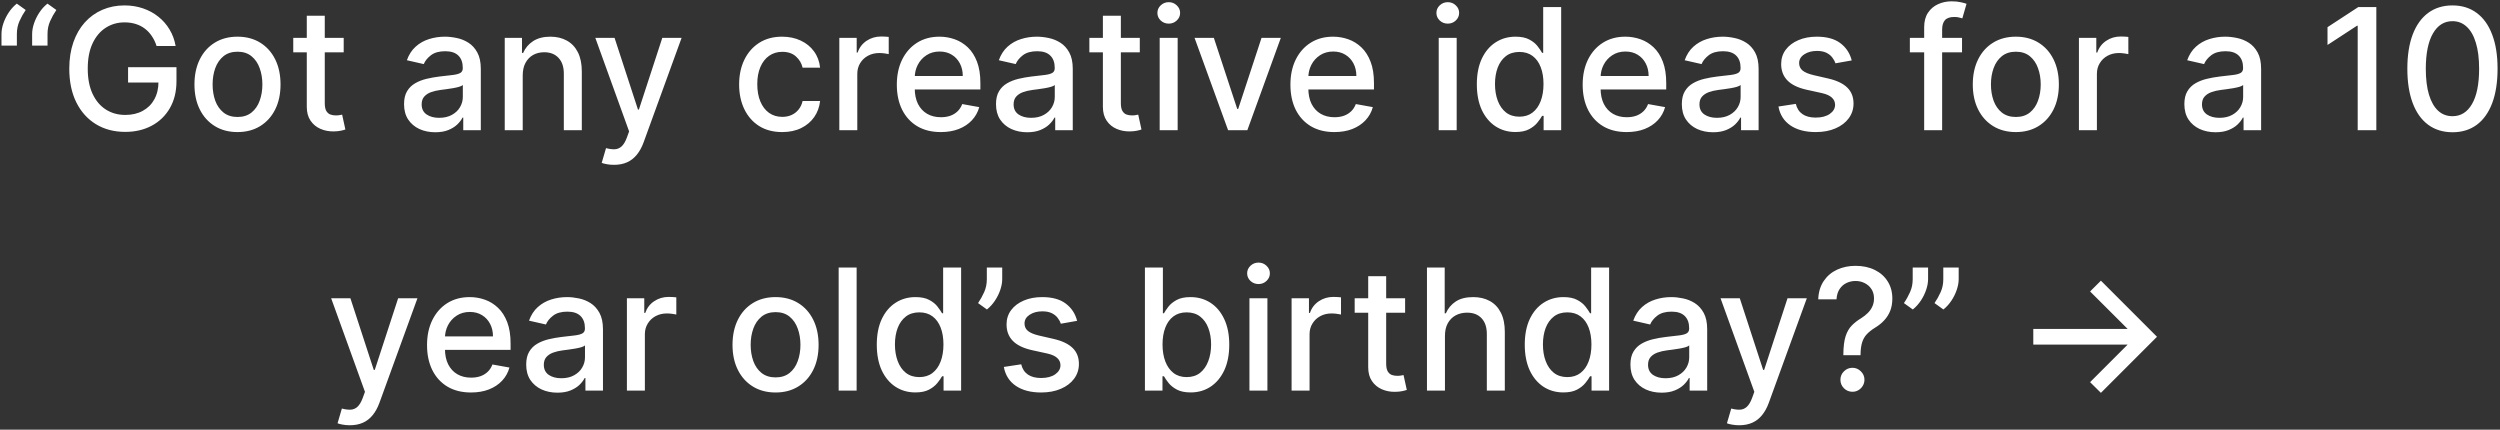 <svg width="192" height="33" viewBox="0 0 192 33" fill="none" xmlns="http://www.w3.org/2000/svg">
<rect x="0" y="0" width="192" height="33" fill="#333333" stroke="none"/>
<path d="M0.114 3.5V2.614C0.114 2.352 0.163 2.077 0.262 1.787C0.36 1.498 0.497 1.221 0.673 0.956C0.848 0.692 1.054 0.465 1.291 0.278L1.974 0.767C1.787 1.041 1.627 1.327 1.494 1.626C1.362 1.924 1.296 2.249 1.296 2.6V3.5H0.114ZM2.468 3.5V2.614C2.468 2.352 2.518 2.077 2.616 1.787C2.715 1.498 2.852 1.221 3.027 0.956C3.202 0.692 3.409 0.465 3.646 0.278L4.329 0.767C4.141 1.041 3.981 1.327 3.849 1.626C3.716 1.924 3.65 2.249 3.65 2.6V3.5H2.468ZM12.024 3.532C11.935 3.252 11.815 3.001 11.665 2.78C11.517 2.555 11.34 2.364 11.134 2.207C10.927 2.047 10.692 1.926 10.427 1.843C10.166 1.76 9.878 1.718 9.564 1.718C9.032 1.718 8.551 1.855 8.124 2.129C7.696 2.403 7.357 2.804 7.108 3.334C6.862 3.86 6.739 4.505 6.739 5.268C6.739 6.034 6.863 6.682 7.113 7.212C7.362 7.741 7.704 8.143 8.137 8.417C8.571 8.69 9.065 8.827 9.619 8.827C10.133 8.827 10.581 8.723 10.963 8.513C11.348 8.304 11.645 8.009 11.854 7.627C12.066 7.242 12.172 6.79 12.172 6.27L12.542 6.339H9.836V5.162H13.553V6.238C13.553 7.032 13.383 7.721 13.045 8.306C12.709 8.887 12.245 9.337 11.651 9.654C11.06 9.971 10.383 10.129 9.619 10.129C8.764 10.129 8.013 9.932 7.367 9.538C6.723 9.144 6.222 8.586 5.862 7.863C5.501 7.136 5.321 6.274 5.321 5.277C5.321 4.523 5.426 3.846 5.635 3.246C5.845 2.646 6.139 2.137 6.517 1.718C6.899 1.296 7.347 0.975 7.86 0.753C8.378 0.529 8.942 0.416 9.555 0.416C10.066 0.416 10.541 0.492 10.981 0.642C11.424 0.793 11.818 1.007 12.163 1.284C12.511 1.561 12.799 1.89 13.026 2.272C13.254 2.651 13.408 3.071 13.488 3.532H12.024ZM18.239 10.143C17.575 10.143 16.995 9.991 16.499 9.686C16.004 9.381 15.619 8.955 15.345 8.407C15.071 7.859 14.934 7.219 14.934 6.487C14.934 5.751 15.071 5.108 15.345 4.557C15.619 4.006 16.004 3.578 16.499 3.274C16.995 2.969 17.575 2.817 18.239 2.817C18.904 2.817 19.484 2.969 19.98 3.274C20.475 3.578 20.86 4.006 21.134 4.557C21.408 5.108 21.545 5.751 21.545 6.487C21.545 7.219 21.408 7.859 21.134 8.407C20.86 8.955 20.475 9.381 19.98 9.686C19.484 9.991 18.904 10.143 18.239 10.143ZM18.244 8.984C18.675 8.984 19.032 8.87 19.315 8.643C19.598 8.415 19.808 8.112 19.943 7.733C20.081 7.355 20.151 6.938 20.151 6.482C20.151 6.03 20.081 5.614 19.943 5.236C19.808 4.854 19.598 4.548 19.315 4.317C19.032 4.086 18.675 3.971 18.244 3.971C17.81 3.971 17.45 4.086 17.164 4.317C16.881 4.548 16.67 4.854 16.531 5.236C16.396 5.614 16.328 6.03 16.328 6.482C16.328 6.938 16.396 7.355 16.531 7.733C16.67 8.112 16.881 8.415 17.164 8.643C17.45 8.87 17.81 8.984 18.244 8.984ZM26.396 2.909V4.017H22.522V2.909H26.396ZM23.561 1.21H24.942V7.918C24.942 8.186 24.982 8.387 25.061 8.523C25.142 8.655 25.245 8.746 25.371 8.795C25.5 8.841 25.64 8.864 25.791 8.864C25.902 8.864 25.999 8.857 26.082 8.841C26.165 8.826 26.229 8.814 26.276 8.804L26.525 9.945C26.445 9.975 26.331 10.006 26.183 10.037C26.036 10.071 25.851 10.089 25.629 10.092C25.266 10.098 24.928 10.034 24.614 9.898C24.3 9.763 24.046 9.554 23.852 9.271C23.658 8.987 23.561 8.632 23.561 8.204V1.21ZM33.426 10.157C32.977 10.157 32.571 10.074 32.208 9.908C31.845 9.738 31.557 9.494 31.345 9.174C31.135 8.854 31.031 8.461 31.031 7.996C31.031 7.596 31.108 7.267 31.261 7.009C31.415 6.75 31.623 6.545 31.885 6.395C32.146 6.244 32.439 6.13 32.762 6.053C33.085 5.976 33.414 5.918 33.75 5.877C34.174 5.828 34.519 5.788 34.784 5.757C35.048 5.724 35.241 5.67 35.361 5.596C35.481 5.522 35.541 5.402 35.541 5.236V5.203C35.541 4.8 35.427 4.488 35.199 4.266C34.975 4.045 34.639 3.934 34.193 3.934C33.728 3.934 33.362 4.037 33.094 4.243C32.83 4.446 32.646 4.673 32.545 4.922L31.248 4.626C31.401 4.196 31.626 3.848 31.922 3.583C32.22 3.315 32.563 3.121 32.951 3.001C33.339 2.878 33.747 2.817 34.174 2.817C34.458 2.817 34.758 2.851 35.075 2.918C35.395 2.983 35.693 3.103 35.97 3.278C36.25 3.454 36.48 3.705 36.658 4.031C36.837 4.354 36.926 4.774 36.926 5.291V10H35.578V9.031H35.522C35.433 9.209 35.299 9.384 35.121 9.557C34.942 9.729 34.713 9.872 34.433 9.986C34.153 10.1 33.817 10.157 33.426 10.157ZM33.727 9.049C34.108 9.049 34.434 8.974 34.705 8.823C34.979 8.672 35.187 8.475 35.328 8.232C35.473 7.986 35.545 7.723 35.545 7.442V6.528C35.496 6.578 35.401 6.624 35.259 6.667C35.121 6.707 34.962 6.742 34.784 6.773C34.605 6.801 34.431 6.827 34.262 6.852C34.093 6.873 33.951 6.892 33.837 6.907C33.57 6.941 33.325 6.998 33.103 7.078C32.885 7.158 32.709 7.273 32.577 7.424C32.448 7.572 32.383 7.769 32.383 8.015C32.383 8.357 32.509 8.615 32.762 8.79C33.014 8.963 33.336 9.049 33.727 9.049ZM40.145 5.79V10H38.764V2.909H40.089V4.063H40.177C40.34 3.688 40.596 3.386 40.943 3.158C41.294 2.931 41.736 2.817 42.268 2.817C42.751 2.817 43.175 2.918 43.538 3.121C43.901 3.321 44.182 3.62 44.383 4.017C44.583 4.414 44.683 4.905 44.683 5.49V10H43.302V5.656C43.302 5.142 43.169 4.74 42.901 4.451C42.633 4.159 42.265 4.012 41.797 4.012C41.477 4.012 41.193 4.082 40.943 4.22C40.697 4.359 40.502 4.562 40.357 4.83C40.215 5.094 40.145 5.414 40.145 5.79ZM47.153 12.659C46.946 12.659 46.758 12.642 46.589 12.608C46.42 12.578 46.294 12.544 46.211 12.507L46.543 11.376C46.795 11.443 47.02 11.473 47.217 11.463C47.414 11.454 47.588 11.38 47.739 11.242C47.893 11.103 48.028 10.877 48.145 10.563L48.316 10.092L45.721 2.909H47.199L48.995 8.412H49.068L50.864 2.909H52.346L49.424 10.946C49.288 11.316 49.116 11.628 48.907 11.883C48.697 12.142 48.448 12.336 48.159 12.465C47.87 12.595 47.534 12.659 47.153 12.659ZM60.071 10.143C59.384 10.143 58.793 9.988 58.298 9.677C57.805 9.363 57.427 8.931 57.162 8.38C56.898 7.829 56.765 7.198 56.765 6.487C56.765 5.767 56.901 5.131 57.171 4.58C57.442 4.026 57.824 3.594 58.316 3.283C58.809 2.972 59.389 2.817 60.057 2.817C60.595 2.817 61.075 2.917 61.497 3.117C61.919 3.314 62.259 3.591 62.517 3.948C62.779 4.305 62.934 4.722 62.983 5.199H61.64C61.566 4.866 61.397 4.58 61.132 4.34C60.871 4.1 60.52 3.98 60.08 3.98C59.695 3.98 59.358 4.082 59.069 4.285C58.782 4.485 58.559 4.771 58.399 5.143C58.239 5.513 58.159 5.95 58.159 6.455C58.159 6.972 58.238 7.418 58.395 7.793C58.552 8.169 58.773 8.46 59.059 8.666C59.349 8.872 59.689 8.975 60.08 8.975C60.341 8.975 60.578 8.927 60.791 8.832C61.006 8.734 61.186 8.594 61.331 8.412C61.479 8.23 61.582 8.012 61.64 7.756H62.983C62.934 8.215 62.785 8.624 62.536 8.984C62.286 9.344 61.953 9.628 61.534 9.834C61.118 10.04 60.631 10.143 60.071 10.143ZM64.46 10V2.909H65.794V4.036H65.868C65.997 3.654 66.225 3.354 66.551 3.135C66.88 2.914 67.253 2.803 67.668 2.803C67.754 2.803 67.856 2.806 67.973 2.812C68.093 2.818 68.187 2.826 68.254 2.835V4.156C68.199 4.14 68.1 4.123 67.959 4.105C67.817 4.083 67.676 4.072 67.534 4.072C67.208 4.072 66.917 4.142 66.662 4.28C66.409 4.416 66.209 4.605 66.062 4.848C65.914 5.088 65.84 5.362 65.84 5.67V10H64.46ZM72.251 10.143C71.552 10.143 70.951 9.994 70.446 9.695C69.944 9.394 69.557 8.971 69.283 8.426C69.012 7.878 68.876 7.236 68.876 6.501C68.876 5.774 69.012 5.134 69.283 4.58C69.557 4.026 69.938 3.594 70.428 3.283C70.92 2.972 71.496 2.817 72.154 2.817C72.554 2.817 72.942 2.883 73.317 3.015C73.693 3.148 74.03 3.355 74.329 3.638C74.627 3.922 74.862 4.289 75.035 4.742C75.207 5.191 75.293 5.737 75.293 6.381V6.87H69.657V5.836H73.941C73.941 5.473 73.867 5.151 73.719 4.871C73.571 4.588 73.364 4.365 73.096 4.202C72.831 4.039 72.52 3.957 72.163 3.957C71.776 3.957 71.437 4.052 71.148 4.243C70.862 4.431 70.64 4.677 70.483 4.982C70.329 5.284 70.252 5.611 70.252 5.965V6.773C70.252 7.247 70.335 7.65 70.501 7.983C70.671 8.315 70.906 8.569 71.208 8.744C71.509 8.917 71.862 9.003 72.265 9.003C72.527 9.003 72.765 8.966 72.981 8.892C73.196 8.815 73.382 8.701 73.539 8.55C73.696 8.4 73.816 8.213 73.899 7.992L75.206 8.227C75.101 8.612 74.913 8.949 74.642 9.238C74.375 9.524 74.038 9.748 73.631 9.908C73.228 10.065 72.768 10.143 72.251 10.143ZM78.888 10.157C78.439 10.157 78.033 10.074 77.67 9.908C77.306 9.738 77.019 9.494 76.806 9.174C76.597 8.854 76.493 8.461 76.493 7.996C76.493 7.596 76.569 7.267 76.723 7.009C76.877 6.75 77.085 6.545 77.347 6.395C77.608 6.244 77.9 6.13 78.224 6.053C78.547 5.976 78.876 5.918 79.212 5.877C79.636 5.828 79.981 5.788 80.246 5.757C80.51 5.724 80.703 5.67 80.823 5.596C80.943 5.522 81.003 5.402 81.003 5.236V5.203C81.003 4.8 80.889 4.488 80.661 4.266C80.436 4.045 80.101 3.934 79.655 3.934C79.19 3.934 78.824 4.037 78.556 4.243C78.291 4.446 78.108 4.673 78.007 4.922L76.71 4.626C76.863 4.196 77.088 3.848 77.383 3.583C77.682 3.315 78.025 3.121 78.413 3.001C78.801 2.878 79.209 2.817 79.636 2.817C79.919 2.817 80.219 2.851 80.537 2.918C80.857 2.983 81.155 3.103 81.432 3.278C81.712 3.454 81.942 3.705 82.12 4.031C82.299 4.354 82.388 4.774 82.388 5.291V10H81.04V9.031H80.984C80.895 9.209 80.761 9.384 80.583 9.557C80.404 9.729 80.175 9.872 79.895 9.986C79.615 10.1 79.279 10.157 78.888 10.157ZM79.189 9.049C79.57 9.049 79.896 8.974 80.167 8.823C80.441 8.672 80.649 8.475 80.79 8.232C80.935 7.986 81.007 7.723 81.007 7.442V6.528C80.958 6.578 80.863 6.624 80.721 6.667C80.583 6.707 80.424 6.742 80.246 6.773C80.067 6.801 79.893 6.827 79.724 6.852C79.555 6.873 79.413 6.892 79.299 6.907C79.032 6.941 78.787 6.998 78.565 7.078C78.347 7.158 78.171 7.273 78.039 7.424C77.91 7.572 77.845 7.769 77.845 8.015C77.845 8.357 77.971 8.615 78.224 8.79C78.476 8.963 78.798 9.049 79.189 9.049ZM87.536 2.909V4.017H83.663V2.909H87.536ZM84.702 1.21H86.082V7.918C86.082 8.186 86.122 8.387 86.202 8.523C86.282 8.655 86.385 8.746 86.511 8.795C86.641 8.841 86.781 8.864 86.931 8.864C87.042 8.864 87.139 8.857 87.222 8.841C87.305 8.826 87.37 8.814 87.416 8.804L87.665 9.945C87.585 9.975 87.472 10.006 87.324 10.037C87.176 10.071 86.992 10.089 86.77 10.092C86.407 10.098 86.068 10.034 85.754 9.898C85.44 9.763 85.186 9.554 84.993 9.271C84.799 8.987 84.702 8.632 84.702 8.204V1.21ZM89.063 10V2.909H90.444V10H89.063ZM89.76 1.815C89.52 1.815 89.314 1.735 89.142 1.575C88.972 1.412 88.888 1.218 88.888 0.993C88.888 0.766 88.972 0.572 89.142 0.412C89.314 0.248 89.52 0.167 89.76 0.167C90 0.167 90.205 0.248 90.374 0.412C90.547 0.572 90.633 0.766 90.633 0.993C90.633 1.218 90.547 1.412 90.374 1.575C90.205 1.735 90 1.815 89.76 1.815ZM98.367 2.909L95.795 10H94.318L91.742 2.909H93.224L95.02 8.366H95.093L96.885 2.909H98.367ZM102.479 10.143C101.78 10.143 101.178 9.994 100.674 9.695C100.172 9.394 99.784 8.971 99.51 8.426C99.239 7.878 99.104 7.236 99.104 6.501C99.104 5.774 99.239 5.134 99.51 4.58C99.784 4.026 100.166 3.594 100.655 3.283C101.148 2.972 101.723 2.817 102.382 2.817C102.782 2.817 103.17 2.883 103.545 3.015C103.921 3.148 104.258 3.355 104.556 3.638C104.855 3.922 105.09 4.289 105.262 4.742C105.435 5.191 105.521 5.737 105.521 6.381V6.87H99.884V5.836H104.168C104.168 5.473 104.094 5.151 103.947 4.871C103.799 4.588 103.591 4.365 103.323 4.202C103.059 4.039 102.748 3.957 102.391 3.957C102.003 3.957 101.665 4.052 101.375 4.243C101.089 4.431 100.867 4.677 100.711 4.982C100.557 5.284 100.48 5.611 100.48 5.965V6.773C100.48 7.247 100.563 7.65 100.729 7.983C100.898 8.315 101.134 8.569 101.435 8.744C101.737 8.917 102.089 9.003 102.492 9.003C102.754 9.003 102.993 8.966 103.208 8.892C103.423 8.815 103.61 8.701 103.767 8.55C103.924 8.4 104.044 8.213 104.127 7.992L105.433 8.227C105.329 8.612 105.141 8.949 104.87 9.238C104.602 9.524 104.265 9.748 103.859 9.908C103.456 10.065 102.996 10.143 102.479 10.143ZM110.493 10V2.909H111.873V10H110.493ZM111.19 1.815C110.95 1.815 110.744 1.735 110.571 1.575C110.402 1.412 110.317 1.218 110.317 0.993C110.317 0.766 110.402 0.572 110.571 0.412C110.744 0.248 110.95 0.167 111.19 0.167C111.43 0.167 111.635 0.248 111.804 0.412C111.976 0.572 112.062 0.766 112.062 0.993C112.062 1.218 111.976 1.412 111.804 1.575C111.635 1.735 111.43 1.815 111.19 1.815ZM116.385 10.139C115.812 10.139 115.301 9.992 114.852 9.7C114.406 9.404 114.055 8.984 113.799 8.44C113.547 7.892 113.421 7.235 113.421 6.468C113.421 5.702 113.549 5.047 113.804 4.502C114.063 3.957 114.416 3.54 114.866 3.251C115.315 2.961 115.824 2.817 116.394 2.817C116.834 2.817 117.188 2.891 117.456 3.038C117.726 3.183 117.936 3.352 118.083 3.546C118.234 3.74 118.351 3.911 118.434 4.059H118.517V0.545H119.898V10H118.55V8.897H118.434C118.351 9.047 118.231 9.22 118.074 9.414C117.92 9.608 117.708 9.777 117.437 9.922C117.166 10.066 116.816 10.139 116.385 10.139ZM116.689 8.961C117.086 8.961 117.422 8.857 117.696 8.647C117.973 8.435 118.182 8.141 118.324 7.766C118.468 7.39 118.541 6.953 118.541 6.455C118.541 5.962 118.47 5.531 118.328 5.162C118.187 4.793 117.979 4.505 117.705 4.299C117.431 4.092 117.092 3.989 116.689 3.989C116.274 3.989 115.928 4.097 115.651 4.312C115.374 4.528 115.164 4.822 115.023 5.194C114.884 5.567 114.815 5.987 114.815 6.455C114.815 6.928 114.886 7.355 115.027 7.733C115.169 8.112 115.378 8.412 115.655 8.634C115.935 8.852 116.28 8.961 116.689 8.961ZM124.924 10.143C124.225 10.143 123.624 9.994 123.119 9.695C122.617 9.394 122.229 8.971 121.956 8.426C121.685 7.878 121.549 7.236 121.549 6.501C121.549 5.774 121.685 5.134 121.956 4.58C122.229 4.026 122.611 3.594 123.1 3.283C123.593 2.972 124.168 2.817 124.827 2.817C125.227 2.817 125.615 2.883 125.99 3.015C126.366 3.148 126.703 3.355 127.001 3.638C127.3 3.922 127.535 4.289 127.708 4.742C127.88 5.191 127.966 5.737 127.966 6.381V6.87H122.33V5.836H126.614C126.614 5.473 126.54 5.151 126.392 4.871C126.244 4.588 126.037 4.365 125.769 4.202C125.504 4.039 125.193 3.957 124.836 3.957C124.448 3.957 124.11 4.052 123.821 4.243C123.534 4.431 123.313 4.677 123.156 4.982C123.002 5.284 122.925 5.611 122.925 5.965V6.773C122.925 7.247 123.008 7.65 123.174 7.983C123.344 8.315 123.579 8.569 123.881 8.744C124.182 8.917 124.535 9.003 124.938 9.003C125.199 9.003 125.438 8.966 125.653 8.892C125.869 8.815 126.055 8.701 126.212 8.55C126.369 8.4 126.489 8.213 126.572 7.992L127.879 8.227C127.774 8.612 127.586 8.949 127.315 9.238C127.048 9.524 126.711 9.748 126.304 9.908C125.901 10.065 125.441 10.143 124.924 10.143ZM131.561 10.157C131.112 10.157 130.706 10.074 130.343 9.908C129.979 9.738 129.692 9.494 129.479 9.174C129.27 8.854 129.165 8.461 129.165 7.996C129.165 7.596 129.242 7.267 129.396 7.009C129.55 6.75 129.758 6.545 130.019 6.395C130.281 6.244 130.573 6.13 130.897 6.053C131.22 5.976 131.549 5.918 131.884 5.877C132.309 5.828 132.654 5.788 132.919 5.757C133.183 5.724 133.376 5.67 133.496 5.596C133.616 5.522 133.676 5.402 133.676 5.236V5.203C133.676 4.8 133.562 4.488 133.334 4.266C133.109 4.045 132.774 3.934 132.328 3.934C131.863 3.934 131.497 4.037 131.229 4.243C130.964 4.446 130.781 4.673 130.68 4.922L129.382 4.626C129.536 4.196 129.761 3.848 130.056 3.583C130.355 3.315 130.698 3.121 131.086 3.001C131.474 2.878 131.881 2.817 132.309 2.817C132.592 2.817 132.892 2.851 133.209 2.918C133.529 2.983 133.828 3.103 134.105 3.278C134.385 3.454 134.614 3.705 134.793 4.031C134.971 4.354 135.061 4.774 135.061 5.291V10H133.713V9.031H133.657C133.568 9.209 133.434 9.384 133.256 9.557C133.077 9.729 132.848 9.872 132.568 9.986C132.288 10.1 131.952 10.157 131.561 10.157ZM131.861 9.049C132.243 9.049 132.569 8.974 132.84 8.823C133.114 8.672 133.322 8.475 133.463 8.232C133.608 7.986 133.68 7.723 133.68 7.442V6.528C133.631 6.578 133.536 6.624 133.394 6.667C133.256 6.707 133.097 6.742 132.919 6.773C132.74 6.801 132.566 6.827 132.397 6.852C132.228 6.873 132.086 6.892 131.972 6.907C131.704 6.941 131.46 6.998 131.238 7.078C131.02 7.158 130.844 7.273 130.712 7.424C130.583 7.572 130.518 7.769 130.518 8.015C130.518 8.357 130.644 8.615 130.897 8.79C131.149 8.963 131.471 9.049 131.861 9.049ZM142.213 4.64L140.962 4.862C140.909 4.702 140.826 4.549 140.712 4.405C140.602 4.26 140.451 4.142 140.26 4.049C140.069 3.957 139.831 3.911 139.544 3.911C139.153 3.911 138.827 3.999 138.566 4.174C138.304 4.346 138.173 4.569 138.173 4.843C138.173 5.08 138.261 5.271 138.436 5.416C138.612 5.56 138.895 5.679 139.286 5.771L140.412 6.03C141.065 6.181 141.551 6.413 141.871 6.727C142.191 7.041 142.351 7.449 142.351 7.95C142.351 8.375 142.228 8.754 141.982 9.086C141.739 9.415 141.399 9.674 140.962 9.862C140.528 10.049 140.024 10.143 139.452 10.143C138.658 10.143 138.01 9.974 137.508 9.635C137.007 9.294 136.699 8.809 136.585 8.181L137.919 7.978C138.002 8.326 138.173 8.589 138.432 8.767C138.69 8.943 139.027 9.031 139.443 9.031C139.895 9.031 140.257 8.937 140.528 8.749C140.798 8.558 140.934 8.326 140.934 8.052C140.934 7.83 140.851 7.644 140.685 7.493C140.521 7.342 140.271 7.229 139.932 7.152L138.732 6.888C138.07 6.738 137.581 6.498 137.264 6.168C136.95 5.839 136.793 5.422 136.793 4.917C136.793 4.499 136.91 4.132 137.144 3.819C137.378 3.505 137.701 3.26 138.113 3.085C138.526 2.906 138.998 2.817 139.53 2.817C140.297 2.817 140.9 2.983 141.34 3.315C141.78 3.645 142.071 4.086 142.213 4.64ZM150.684 2.909V4.017H146.677V2.909H150.684ZM147.776 10V2.087C147.776 1.644 147.872 1.276 148.066 0.984C148.26 0.689 148.517 0.469 148.837 0.324C149.157 0.176 149.505 0.102 149.881 0.102C150.158 0.102 150.395 0.125 150.592 0.172C150.789 0.215 150.935 0.255 151.03 0.292L150.707 1.409C150.642 1.39 150.559 1.369 150.458 1.344C150.356 1.316 150.233 1.303 150.088 1.303C149.753 1.303 149.513 1.386 149.368 1.552C149.227 1.718 149.156 1.958 149.156 2.272V10H147.776ZM154.816 10.143C154.151 10.143 153.571 9.991 153.075 9.686C152.58 9.381 152.195 8.955 151.921 8.407C151.647 7.859 151.51 7.219 151.51 6.487C151.51 5.751 151.647 5.108 151.921 4.557C152.195 4.006 152.58 3.578 153.075 3.274C153.571 2.969 154.151 2.817 154.816 2.817C155.48 2.817 156.061 2.969 156.556 3.274C157.052 3.578 157.436 4.006 157.71 4.557C157.984 5.108 158.121 5.751 158.121 6.487C158.121 7.219 157.984 7.859 157.71 8.407C157.436 8.955 157.052 9.381 156.556 9.686C156.061 9.991 155.48 10.143 154.816 10.143ZM154.82 8.984C155.251 8.984 155.608 8.87 155.891 8.643C156.174 8.415 156.384 8.112 156.519 7.733C156.658 7.355 156.727 6.938 156.727 6.482C156.727 6.03 156.658 5.614 156.519 5.236C156.384 4.854 156.174 4.548 155.891 4.317C155.608 4.086 155.251 3.971 154.82 3.971C154.386 3.971 154.026 4.086 153.74 4.317C153.457 4.548 153.246 4.854 153.108 5.236C152.972 5.614 152.904 6.03 152.904 6.482C152.904 6.938 152.972 7.355 153.108 7.733C153.246 8.112 153.457 8.415 153.74 8.643C154.026 8.87 154.386 8.984 154.82 8.984ZM159.662 10V2.909H160.996V4.036H161.07C161.199 3.654 161.427 3.354 161.753 3.135C162.082 2.914 162.455 2.803 162.87 2.803C162.956 2.803 163.058 2.806 163.175 2.812C163.295 2.818 163.389 2.826 163.457 2.835V4.156C163.401 4.14 163.303 4.123 163.161 4.105C163.02 4.083 162.878 4.072 162.736 4.072C162.41 4.072 162.119 4.142 161.864 4.28C161.611 4.416 161.411 4.605 161.264 4.848C161.116 5.088 161.042 5.362 161.042 5.67V10H159.662ZM170.155 10.157C169.706 10.157 169.299 10.074 168.936 9.908C168.573 9.738 168.285 9.494 168.073 9.174C167.864 8.854 167.759 8.461 167.759 7.996C167.759 7.596 167.836 7.267 167.99 7.009C168.144 6.75 168.352 6.545 168.613 6.395C168.875 6.244 169.167 6.13 169.49 6.053C169.813 5.976 170.143 5.918 170.478 5.877C170.903 5.828 171.248 5.788 171.512 5.757C171.777 5.724 171.969 5.67 172.089 5.596C172.209 5.522 172.269 5.402 172.269 5.236V5.203C172.269 4.8 172.156 4.488 171.928 4.266C171.703 4.045 171.368 3.934 170.921 3.934C170.457 3.934 170.09 4.037 169.823 4.243C169.558 4.446 169.375 4.673 169.273 4.922L167.976 4.626C168.13 4.196 168.355 3.848 168.65 3.583C168.949 3.315 169.292 3.121 169.68 3.001C170.067 2.878 170.475 2.817 170.903 2.817C171.186 2.817 171.486 2.851 171.803 2.918C172.123 2.983 172.422 3.103 172.699 3.278C172.979 3.454 173.208 3.705 173.387 4.031C173.565 4.354 173.654 4.774 173.654 5.291V10H172.306V9.031H172.251C172.162 9.209 172.028 9.384 171.849 9.557C171.671 9.729 171.442 9.872 171.161 9.986C170.881 10.1 170.546 10.157 170.155 10.157ZM170.455 9.049C170.837 9.049 171.163 8.974 171.434 8.823C171.708 8.672 171.915 8.475 172.057 8.232C172.202 7.986 172.274 7.723 172.274 7.442V6.528C172.225 6.578 172.129 6.624 171.988 6.667C171.849 6.707 171.691 6.742 171.512 6.773C171.334 6.801 171.16 6.827 170.991 6.852C170.821 6.873 170.68 6.892 170.566 6.907C170.298 6.941 170.053 6.998 169.832 7.078C169.613 7.158 169.438 7.273 169.306 7.424C169.176 7.572 169.112 7.769 169.112 8.015C169.112 8.357 169.238 8.615 169.49 8.79C169.743 8.963 170.064 9.049 170.455 9.049ZM182.502 0.545V10H181.071V1.977H181.015L178.753 3.454V2.087L181.112 0.545H182.502ZM188.351 10.157C187.621 10.154 186.998 9.962 186.481 9.58C185.964 9.198 185.569 8.643 185.295 7.913C185.021 7.184 184.884 6.305 184.884 5.277C184.884 4.252 185.021 3.377 185.295 2.651C185.572 1.924 185.969 1.37 186.486 0.989C187.006 0.607 187.628 0.416 188.351 0.416C189.074 0.416 189.694 0.609 190.211 0.993C190.728 1.375 191.124 1.929 191.398 2.655C191.675 3.378 191.813 4.252 191.813 5.277C191.813 6.308 191.676 7.189 191.402 7.918C191.128 8.644 190.733 9.2 190.216 9.585C189.699 9.966 189.077 10.157 188.351 10.157ZM188.351 8.924C188.991 8.924 189.491 8.612 189.851 7.987C190.214 7.362 190.396 6.459 190.396 5.277C190.396 4.493 190.313 3.829 190.147 3.288C189.984 2.743 189.748 2.33 189.44 2.05C189.136 1.767 188.773 1.626 188.351 1.626C187.714 1.626 187.214 1.94 186.851 2.567C186.487 3.195 186.304 4.099 186.301 5.277C186.301 6.065 186.383 6.732 186.546 7.276C186.712 7.818 186.947 8.229 187.252 8.509C187.557 8.786 187.923 8.924 188.351 8.924ZM26.865 32.659C26.659 32.659 26.471 32.642 26.302 32.608C26.133 32.578 26.007 32.544 25.924 32.507L26.256 31.376C26.508 31.443 26.733 31.473 26.93 31.463C27.127 31.454 27.301 31.38 27.452 31.242C27.605 31.103 27.741 30.877 27.858 30.563L28.029 30.092L25.434 22.909H26.912L28.707 28.412H28.781L30.577 22.909H32.059L29.137 30.946C29.001 31.316 28.829 31.628 28.62 31.884C28.41 32.142 28.161 32.336 27.872 32.465C27.582 32.594 27.247 32.659 26.865 32.659ZM36.171 30.143C35.472 30.143 34.871 29.994 34.366 29.695C33.864 29.394 33.477 28.971 33.203 28.426C32.932 27.878 32.796 27.236 32.796 26.501C32.796 25.774 32.932 25.134 33.203 24.58C33.477 24.026 33.858 23.594 34.347 23.283C34.84 22.972 35.416 22.817 36.074 22.817C36.474 22.817 36.862 22.883 37.237 23.015C37.613 23.148 37.95 23.355 38.248 23.639C38.547 23.922 38.782 24.289 38.955 24.742C39.127 25.191 39.213 25.738 39.213 26.381V26.87H33.577V25.836H37.861C37.861 25.473 37.787 25.151 37.639 24.871C37.491 24.588 37.284 24.365 37.016 24.202C36.751 24.039 36.44 23.957 36.083 23.957C35.696 23.957 35.357 24.052 35.068 24.243C34.782 24.431 34.56 24.677 34.403 24.982C34.249 25.284 34.172 25.611 34.172 25.965V26.773C34.172 27.247 34.255 27.65 34.421 27.983C34.591 28.315 34.826 28.569 35.128 28.744C35.429 28.917 35.782 29.003 36.185 29.003C36.447 29.003 36.685 28.966 36.9 28.892C37.116 28.815 37.302 28.701 37.459 28.55C37.616 28.4 37.736 28.213 37.819 27.992L39.126 28.227C39.021 28.612 38.833 28.949 38.562 29.238C38.295 29.524 37.958 29.748 37.551 29.908C37.148 30.065 36.688 30.143 36.171 30.143ZM42.808 30.157C42.359 30.157 41.953 30.074 41.59 29.908C41.227 29.738 40.939 29.494 40.726 29.174C40.517 28.854 40.412 28.461 40.412 27.996C40.412 27.596 40.489 27.267 40.643 27.009C40.797 26.75 41.005 26.545 41.267 26.395C41.528 26.244 41.82 26.13 42.144 26.053C42.467 25.976 42.796 25.918 43.132 25.878C43.556 25.828 43.901 25.788 44.166 25.758C44.43 25.724 44.623 25.67 44.743 25.596C44.863 25.522 44.923 25.402 44.923 25.236V25.203C44.923 24.8 44.809 24.488 44.581 24.266C44.356 24.045 44.021 23.934 43.575 23.934C43.11 23.934 42.744 24.037 42.476 24.243C42.211 24.446 42.028 24.673 41.927 24.922L40.629 24.626C40.783 24.195 41.008 23.848 41.303 23.583C41.602 23.315 41.945 23.121 42.333 23.001C42.721 22.878 43.128 22.817 43.556 22.817C43.839 22.817 44.139 22.851 44.456 22.918C44.776 22.983 45.075 23.103 45.352 23.278C45.632 23.454 45.861 23.705 46.04 24.031C46.218 24.354 46.308 24.774 46.308 25.291V30H44.96V29.03H44.904C44.815 29.209 44.681 29.384 44.503 29.557C44.324 29.729 44.095 29.872 43.815 29.986C43.535 30.1 43.199 30.157 42.808 30.157ZM43.108 29.049C43.49 29.049 43.816 28.974 44.087 28.823C44.361 28.672 44.569 28.475 44.71 28.232C44.855 27.986 44.927 27.723 44.927 27.442V26.528C44.878 26.578 44.783 26.624 44.641 26.667C44.503 26.707 44.344 26.742 44.166 26.773C43.987 26.801 43.813 26.827 43.644 26.852C43.475 26.873 43.333 26.892 43.219 26.907C42.952 26.941 42.707 26.998 42.485 27.078C42.267 27.158 42.091 27.273 41.959 27.424C41.83 27.572 41.765 27.769 41.765 28.015C41.765 28.357 41.891 28.615 42.144 28.791C42.396 28.963 42.718 29.049 43.108 29.049ZM48.146 30V22.909H49.48V24.035H49.554C49.684 23.654 49.911 23.354 50.237 23.135C50.567 22.914 50.939 22.803 51.355 22.803C51.441 22.803 51.542 22.806 51.659 22.812C51.779 22.818 51.873 22.826 51.941 22.835V24.155C51.886 24.14 51.787 24.123 51.645 24.105C51.504 24.083 51.362 24.072 51.221 24.072C50.895 24.072 50.604 24.142 50.348 24.28C50.096 24.416 49.896 24.605 49.748 24.848C49.6 25.088 49.526 25.362 49.526 25.67V30H48.146ZM59.563 30.143C58.898 30.143 58.318 29.991 57.822 29.686C57.327 29.381 56.942 28.955 56.668 28.407C56.394 27.86 56.257 27.219 56.257 26.487C56.257 25.751 56.394 25.108 56.668 24.557C56.942 24.006 57.327 23.578 57.822 23.274C58.318 22.969 58.898 22.817 59.563 22.817C60.227 22.817 60.808 22.969 61.303 23.274C61.799 23.578 62.183 24.006 62.457 24.557C62.731 25.108 62.868 25.751 62.868 26.487C62.868 27.219 62.731 27.86 62.457 28.407C62.183 28.955 61.799 29.381 61.303 29.686C60.808 29.991 60.227 30.143 59.563 30.143ZM59.567 28.984C59.998 28.984 60.355 28.87 60.638 28.643C60.922 28.415 61.131 28.112 61.266 27.733C61.405 27.355 61.474 26.938 61.474 26.482C61.474 26.03 61.405 25.614 61.266 25.236C61.131 24.854 60.922 24.548 60.638 24.317C60.355 24.086 59.998 23.971 59.567 23.971C59.133 23.971 58.773 24.086 58.487 24.317C58.204 24.548 57.993 24.854 57.855 25.236C57.719 25.614 57.651 26.03 57.651 26.482C57.651 26.938 57.719 27.355 57.855 27.733C57.993 28.112 58.204 28.415 58.487 28.643C58.773 28.87 59.133 28.984 59.567 28.984ZM65.789 20.546V30H64.409V20.546H65.789ZM70.301 30.139C69.728 30.139 69.217 29.992 68.768 29.7C68.322 29.404 67.971 28.984 67.715 28.44C67.463 27.892 67.337 27.235 67.337 26.468C67.337 25.702 67.465 25.047 67.72 24.502C67.979 23.957 68.332 23.54 68.782 23.251C69.231 22.961 69.74 22.817 70.31 22.817C70.75 22.817 71.104 22.891 71.372 23.038C71.642 23.183 71.852 23.352 71.999 23.546C72.15 23.74 72.267 23.911 72.35 24.059H72.433V20.546H73.814V30H72.466V28.897H72.35C72.267 29.047 72.147 29.22 71.99 29.414C71.836 29.608 71.624 29.777 71.353 29.922C71.082 30.066 70.731 30.139 70.301 30.139ZM70.605 28.961C71.002 28.961 71.338 28.857 71.612 28.647C71.889 28.435 72.098 28.141 72.24 27.766C72.384 27.39 72.457 26.953 72.457 26.454C72.457 25.962 72.386 25.531 72.244 25.162C72.103 24.793 71.895 24.505 71.621 24.299C71.347 24.092 71.008 23.989 70.605 23.989C70.19 23.989 69.844 24.097 69.567 24.312C69.29 24.528 69.08 24.822 68.939 25.194C68.8 25.567 68.731 25.987 68.731 26.454C68.731 26.928 68.802 27.355 68.943 27.733C69.085 28.112 69.294 28.412 69.571 28.634C69.851 28.852 70.196 28.961 70.605 28.961ZM76.97 20.546V21.432C76.97 21.693 76.921 21.969 76.823 22.258C76.727 22.544 76.592 22.82 76.416 23.084C76.241 23.349 76.035 23.577 75.798 23.768L75.115 23.278C75.296 23.014 75.453 22.732 75.585 22.434C75.721 22.135 75.788 21.806 75.788 21.446V20.546H76.97ZM82.722 24.64L81.471 24.862C81.419 24.702 81.336 24.549 81.222 24.405C81.111 24.26 80.96 24.142 80.77 24.049C80.579 23.957 80.34 23.911 80.054 23.911C79.663 23.911 79.337 23.999 79.075 24.174C78.814 24.346 78.683 24.57 78.683 24.843C78.683 25.08 78.771 25.271 78.946 25.416C79.122 25.561 79.405 25.679 79.796 25.771L80.922 26.03C81.575 26.181 82.061 26.413 82.381 26.727C82.701 27.041 82.861 27.449 82.861 27.95C82.861 28.375 82.738 28.754 82.492 29.086C82.249 29.415 81.908 29.674 81.471 29.861C81.037 30.049 80.534 30.143 79.962 30.143C79.168 30.143 78.52 29.974 78.018 29.635C77.517 29.294 77.209 28.809 77.095 28.181L78.429 27.978C78.512 28.326 78.683 28.589 78.942 28.767C79.2 28.943 79.537 29.03 79.953 29.03C80.405 29.03 80.767 28.937 81.037 28.749C81.308 28.558 81.444 28.326 81.444 28.052C81.444 27.83 81.361 27.644 81.194 27.493C81.031 27.342 80.78 27.229 80.442 27.152L79.242 26.889C78.58 26.738 78.091 26.498 77.774 26.168C77.46 25.839 77.303 25.422 77.303 24.917C77.303 24.499 77.42 24.133 77.653 23.819C77.887 23.505 78.211 23.26 78.623 23.084C79.035 22.906 79.508 22.817 80.04 22.817C80.807 22.817 81.41 22.983 81.85 23.315C82.29 23.645 82.581 24.086 82.722 24.64ZM87.93 30V20.546H89.31V24.059H89.393C89.473 23.911 89.589 23.74 89.74 23.546C89.89 23.352 90.1 23.183 90.367 23.038C90.635 22.891 90.989 22.817 91.429 22.817C92.002 22.817 92.512 22.961 92.962 23.251C93.411 23.54 93.763 23.957 94.019 24.502C94.278 25.047 94.407 25.702 94.407 26.468C94.407 27.235 94.279 27.892 94.024 28.44C93.768 28.984 93.417 29.404 92.971 29.7C92.525 29.992 92.015 30.139 91.443 30.139C91.012 30.139 90.66 30.066 90.386 29.922C90.115 29.777 89.903 29.608 89.749 29.414C89.595 29.22 89.476 29.047 89.393 28.897H89.278V30H87.93ZM89.282 26.454C89.282 26.953 89.355 27.39 89.499 27.766C89.644 28.141 89.853 28.435 90.127 28.647C90.401 28.857 90.737 28.961 91.134 28.961C91.546 28.961 91.891 28.852 92.168 28.634C92.445 28.412 92.654 28.112 92.796 27.733C92.94 27.355 93.013 26.928 93.013 26.454C93.013 25.987 92.942 25.567 92.8 25.194C92.662 24.822 92.452 24.528 92.172 24.312C91.895 24.097 91.549 23.989 91.134 23.989C90.734 23.989 90.395 24.092 90.118 24.299C89.844 24.505 89.636 24.793 89.495 25.162C89.353 25.531 89.282 25.962 89.282 26.454ZM95.957 30V22.909H97.337V30H95.957ZM96.654 21.815C96.414 21.815 96.207 21.735 96.035 21.575C95.866 21.412 95.781 21.218 95.781 20.993C95.781 20.765 95.866 20.572 96.035 20.412C96.207 20.248 96.414 20.167 96.654 20.167C96.894 20.167 97.099 20.248 97.268 20.412C97.44 20.572 97.526 20.765 97.526 20.993C97.526 21.218 97.44 21.412 97.268 21.575C97.099 21.735 96.894 21.815 96.654 21.815ZM99.194 30V22.909H100.528V24.035H100.602C100.731 23.654 100.959 23.354 101.285 23.135C101.615 22.914 101.987 22.803 102.402 22.803C102.489 22.803 102.59 22.806 102.707 22.812C102.827 22.818 102.921 22.826 102.989 22.835V24.155C102.933 24.14 102.835 24.123 102.693 24.105C102.552 24.083 102.41 24.072 102.269 24.072C101.942 24.072 101.652 24.142 101.396 24.28C101.144 24.416 100.944 24.605 100.796 24.848C100.648 25.088 100.574 25.362 100.574 25.67V30H99.194ZM107.912 22.909V24.017H104.039V22.909H107.912ZM105.078 21.21H106.458V27.918C106.458 28.186 106.498 28.387 106.578 28.523C106.658 28.655 106.761 28.746 106.887 28.795C107.017 28.841 107.157 28.864 107.307 28.864C107.418 28.864 107.515 28.857 107.598 28.841C107.681 28.826 107.746 28.814 107.792 28.804L108.042 29.945C107.961 29.975 107.848 30.006 107.7 30.037C107.552 30.071 107.367 30.089 107.146 30.092C106.783 30.099 106.444 30.034 106.13 29.898C105.816 29.763 105.562 29.554 105.369 29.271C105.175 28.988 105.078 28.632 105.078 28.204V21.21ZM110.972 25.79V30H109.591V20.546H110.953V24.063H111.041C111.207 23.682 111.461 23.378 111.803 23.154C112.144 22.929 112.591 22.817 113.142 22.817C113.628 22.817 114.053 22.917 114.416 23.117C114.782 23.317 115.065 23.615 115.265 24.012C115.468 24.406 115.57 24.899 115.57 25.49V30H114.189V25.656C114.189 25.136 114.056 24.733 113.788 24.446C113.52 24.157 113.148 24.012 112.671 24.012C112.344 24.012 112.052 24.082 111.794 24.22C111.538 24.359 111.337 24.562 111.189 24.829C111.044 25.094 110.972 25.414 110.972 25.79ZM120.066 30.139C119.494 30.139 118.983 29.992 118.534 29.7C118.087 29.404 117.736 28.984 117.481 28.44C117.229 27.892 117.102 27.235 117.102 26.468C117.102 25.702 117.23 25.047 117.486 24.502C117.744 23.957 118.098 23.54 118.547 23.251C118.997 22.961 119.506 22.817 120.076 22.817C120.516 22.817 120.87 22.891 121.137 23.038C121.408 23.183 121.617 23.352 121.765 23.546C121.916 23.74 122.033 23.911 122.116 24.059H122.199V20.546H123.579V30H122.231V28.897H122.116C122.033 29.047 121.913 29.22 121.756 29.414C121.602 29.608 121.39 29.777 121.119 29.922C120.848 30.066 120.497 30.139 120.066 30.139ZM120.371 28.961C120.768 28.961 121.103 28.857 121.377 28.647C121.654 28.435 121.864 28.141 122.005 27.766C122.15 27.39 122.222 26.953 122.222 26.454C122.222 25.962 122.151 25.531 122.01 25.162C121.868 24.793 121.66 24.505 121.387 24.299C121.113 24.092 120.774 23.989 120.371 23.989C119.955 23.989 119.609 24.097 119.332 24.312C119.055 24.528 118.846 24.822 118.704 25.194C118.566 25.567 118.497 25.987 118.497 26.454C118.497 26.928 118.567 27.355 118.709 27.733C118.851 28.112 119.06 28.412 119.337 28.634C119.617 28.852 119.962 28.961 120.371 28.961ZM127.613 30.157C127.164 30.157 126.757 30.074 126.394 29.908C126.031 29.738 125.743 29.494 125.531 29.174C125.322 28.854 125.217 28.461 125.217 27.996C125.217 27.596 125.294 27.267 125.448 27.009C125.602 26.75 125.81 26.545 126.071 26.395C126.333 26.244 126.625 26.13 126.948 26.053C127.271 25.976 127.601 25.918 127.936 25.878C128.361 25.828 128.706 25.788 128.97 25.758C129.235 25.724 129.427 25.67 129.547 25.596C129.667 25.522 129.727 25.402 129.727 25.236V25.203C129.727 24.8 129.614 24.488 129.386 24.266C129.161 24.045 128.826 23.934 128.379 23.934C127.915 23.934 127.548 24.037 127.281 24.243C127.016 24.446 126.833 24.673 126.731 24.922L125.434 24.626C125.588 24.195 125.813 23.848 126.108 23.583C126.407 23.315 126.75 23.121 127.138 23.001C127.525 22.878 127.933 22.817 128.361 22.817C128.644 22.817 128.944 22.851 129.261 22.918C129.581 22.983 129.88 23.103 130.157 23.278C130.437 23.454 130.666 23.705 130.845 24.031C131.023 24.354 131.112 24.774 131.112 25.291V30H129.764V29.03H129.709C129.62 29.209 129.486 29.384 129.307 29.557C129.129 29.729 128.9 29.872 128.619 29.986C128.339 30.1 128.004 30.157 127.613 30.157ZM127.913 29.049C128.295 29.049 128.621 28.974 128.892 28.823C129.166 28.672 129.373 28.475 129.515 28.232C129.66 27.986 129.732 27.723 129.732 27.442V26.528C129.683 26.578 129.587 26.624 129.446 26.667C129.307 26.707 129.149 26.742 128.97 26.773C128.792 26.801 128.618 26.827 128.449 26.852C128.279 26.873 128.138 26.892 128.024 26.907C127.756 26.941 127.511 26.998 127.29 27.078C127.071 27.158 126.896 27.273 126.764 27.424C126.634 27.572 126.57 27.769 126.57 28.015C126.57 28.357 126.696 28.615 126.948 28.791C127.201 28.963 127.522 29.049 127.913 29.049ZM133.569 32.659C133.363 32.659 133.176 32.642 133.006 32.608C132.837 32.578 132.711 32.544 132.628 32.507L132.96 31.376C133.212 31.443 133.437 31.473 133.634 31.463C133.831 31.454 134.005 31.38 134.156 31.242C134.31 31.103 134.445 30.877 134.562 30.563L134.733 30.092L132.138 22.909H133.616L135.411 28.412H135.485L137.281 22.909H138.763L135.841 30.946C135.705 31.316 135.533 31.628 135.324 31.884C135.114 32.142 134.865 32.336 134.576 32.465C134.287 32.594 133.951 32.659 133.569 32.659ZM141.57 27.281V27.193C141.576 26.621 141.633 26.165 141.741 25.827C141.851 25.488 142.008 25.214 142.212 25.005C142.415 24.796 142.659 24.605 142.946 24.433C143.13 24.316 143.296 24.185 143.444 24.04C143.592 23.895 143.709 23.729 143.795 23.541C143.881 23.354 143.924 23.146 143.924 22.918C143.924 22.644 143.86 22.407 143.73 22.207C143.601 22.007 143.429 21.854 143.213 21.746C143.001 21.635 142.764 21.579 142.502 21.579C142.265 21.579 142.039 21.629 141.824 21.727C141.608 21.826 141.43 21.98 141.288 22.189C141.147 22.395 141.065 22.661 141.044 22.988H139.64C139.662 22.434 139.802 21.966 140.06 21.584C140.319 21.2 140.66 20.909 141.085 20.712C141.513 20.515 141.985 20.416 142.502 20.416C143.069 20.416 143.564 20.522 143.989 20.735C144.414 20.944 144.743 21.238 144.977 21.616C145.214 21.992 145.332 22.43 145.332 22.932C145.332 23.277 145.278 23.588 145.171 23.865C145.063 24.139 144.909 24.383 144.709 24.599C144.512 24.814 144.275 25.005 143.998 25.171C143.736 25.334 143.524 25.504 143.361 25.679C143.201 25.854 143.084 26.062 143.01 26.302C142.936 26.542 142.896 26.839 142.89 27.193V27.281H141.57ZM142.267 30.088C142.015 30.088 141.798 29.998 141.616 29.82C141.434 29.638 141.344 29.42 141.344 29.164C141.344 28.912 141.434 28.697 141.616 28.518C141.798 28.337 142.015 28.246 142.267 28.246C142.516 28.246 142.732 28.337 142.913 28.518C143.098 28.697 143.19 28.912 143.19 29.164C143.19 29.334 143.147 29.489 143.061 29.631C142.978 29.769 142.867 29.88 142.729 29.963C142.59 30.046 142.436 30.088 142.267 30.088ZM148.077 20.546V21.432C148.077 21.693 148.028 21.969 147.929 22.258C147.834 22.544 147.698 22.82 147.523 23.084C147.347 23.349 147.141 23.577 146.904 23.768L146.221 23.278C146.403 23.014 146.559 22.732 146.692 22.434C146.827 22.135 146.895 21.806 146.895 21.446V20.546H148.077ZM150.427 20.546V21.432C150.427 21.693 150.377 21.969 150.279 22.258C150.183 22.544 150.048 22.82 149.873 23.084C149.697 23.349 149.491 23.577 149.254 23.768L148.571 23.278C148.752 23.014 148.909 22.732 149.042 22.434C149.177 22.135 149.245 21.806 149.245 21.446V20.546H150.427ZM161.35 30.171L160.519 29.349L163.405 26.464H156.157V25.264H163.405L160.519 22.383L161.35 21.556L165.657 25.864L161.35 30.171Z" fill="white"/>
</svg>

